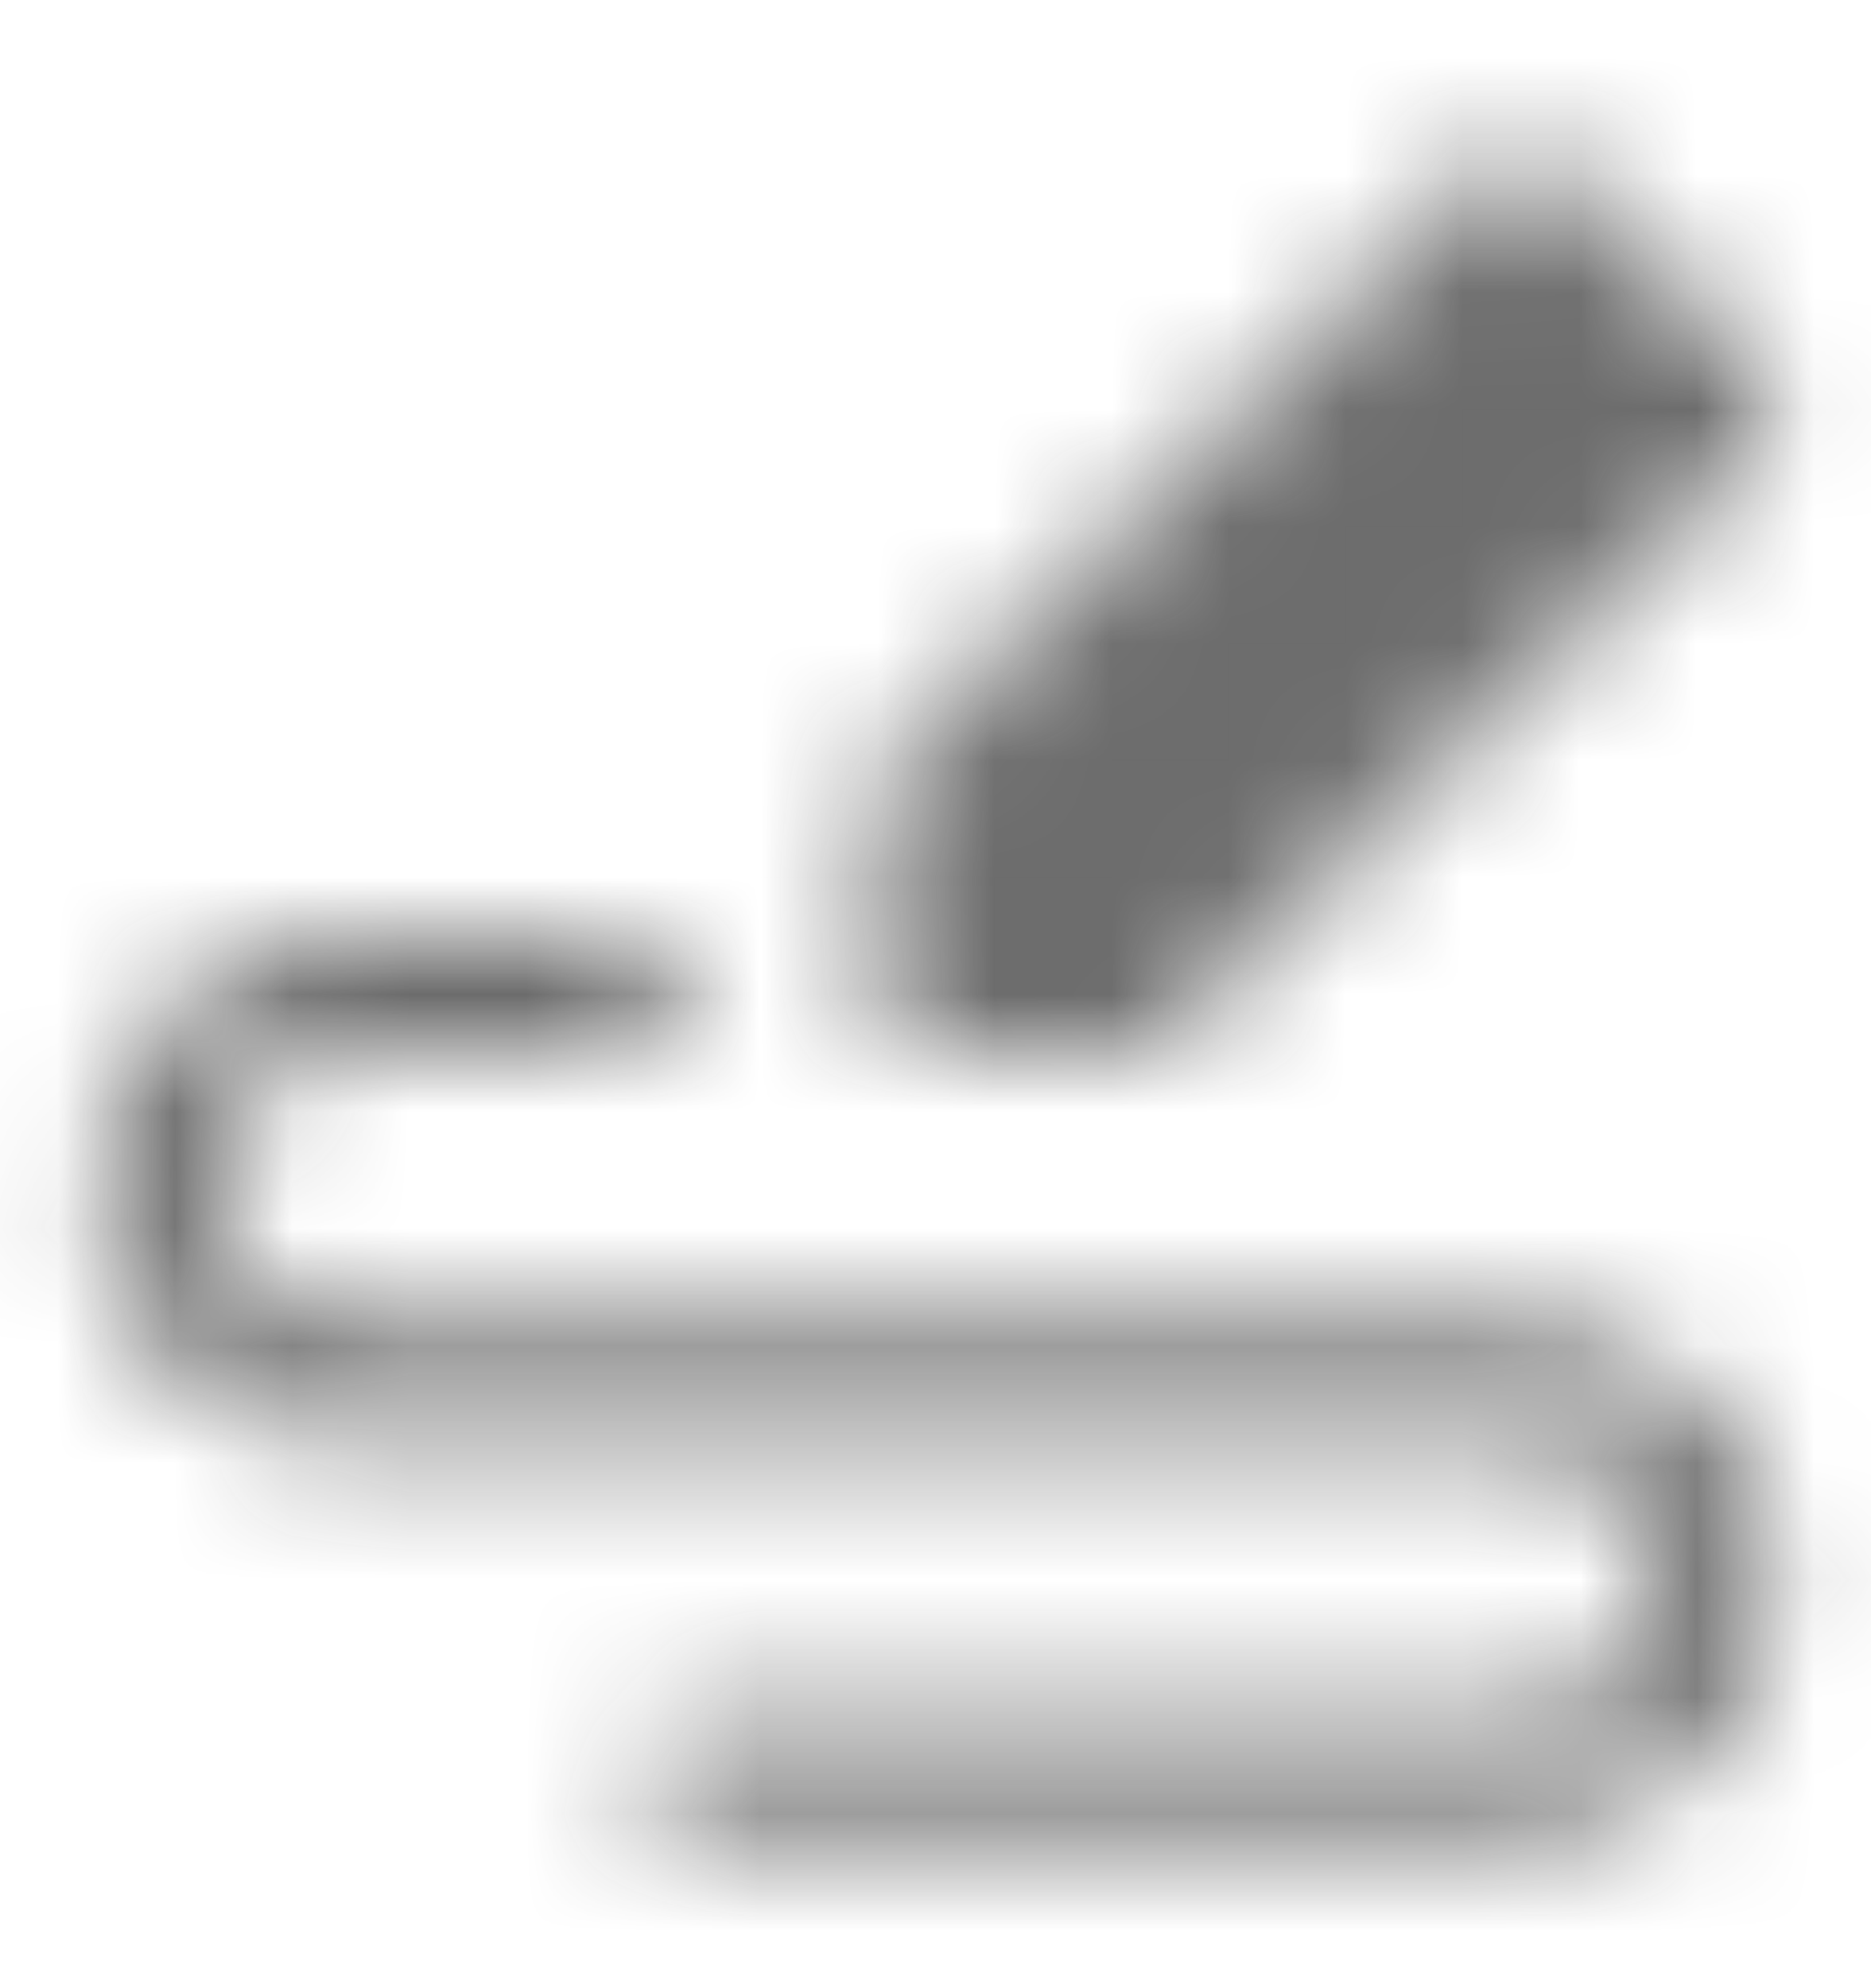 <svg width="16" height="17" viewBox="0 0 16 17" fill="none" xmlns="http://www.w3.org/2000/svg">
<mask id="mask0_1608_5561" style="mask-type:luminance" maskUnits="userSpaceOnUse" x="0" y="1" width="16" height="15">
<path fill-rule="evenodd" clip-rule="evenodd" d="M8 8.5V6.833L13 1.833L14.667 3.5L9.667 8.5H8Z" fill="white" stroke="white" stroke-linecap="round" stroke-linejoin="round"/>
<path d="M5.333 8.5H3C2.558 8.5 2.134 8.676 1.821 8.988C1.509 9.301 1.333 9.725 1.333 10.167C1.333 10.609 1.509 11.033 1.821 11.345C2.134 11.658 2.558 11.833 3 11.833H13C13.442 11.833 13.866 12.009 14.178 12.322C14.491 12.634 14.667 13.058 14.667 13.5C14.667 13.942 14.491 14.366 14.178 14.678C13.866 14.991 13.442 15.167 13 15.167H6" stroke="white" stroke-linecap="round" stroke-linejoin="round"/>
</mask>
<g mask="url(#mask0_1608_5561)">
<path d="M0 0.5H16V16.5H0V0.5Z" fill="#0B0B0B" fill-opacity="0.6"/>
</g>
</svg>

